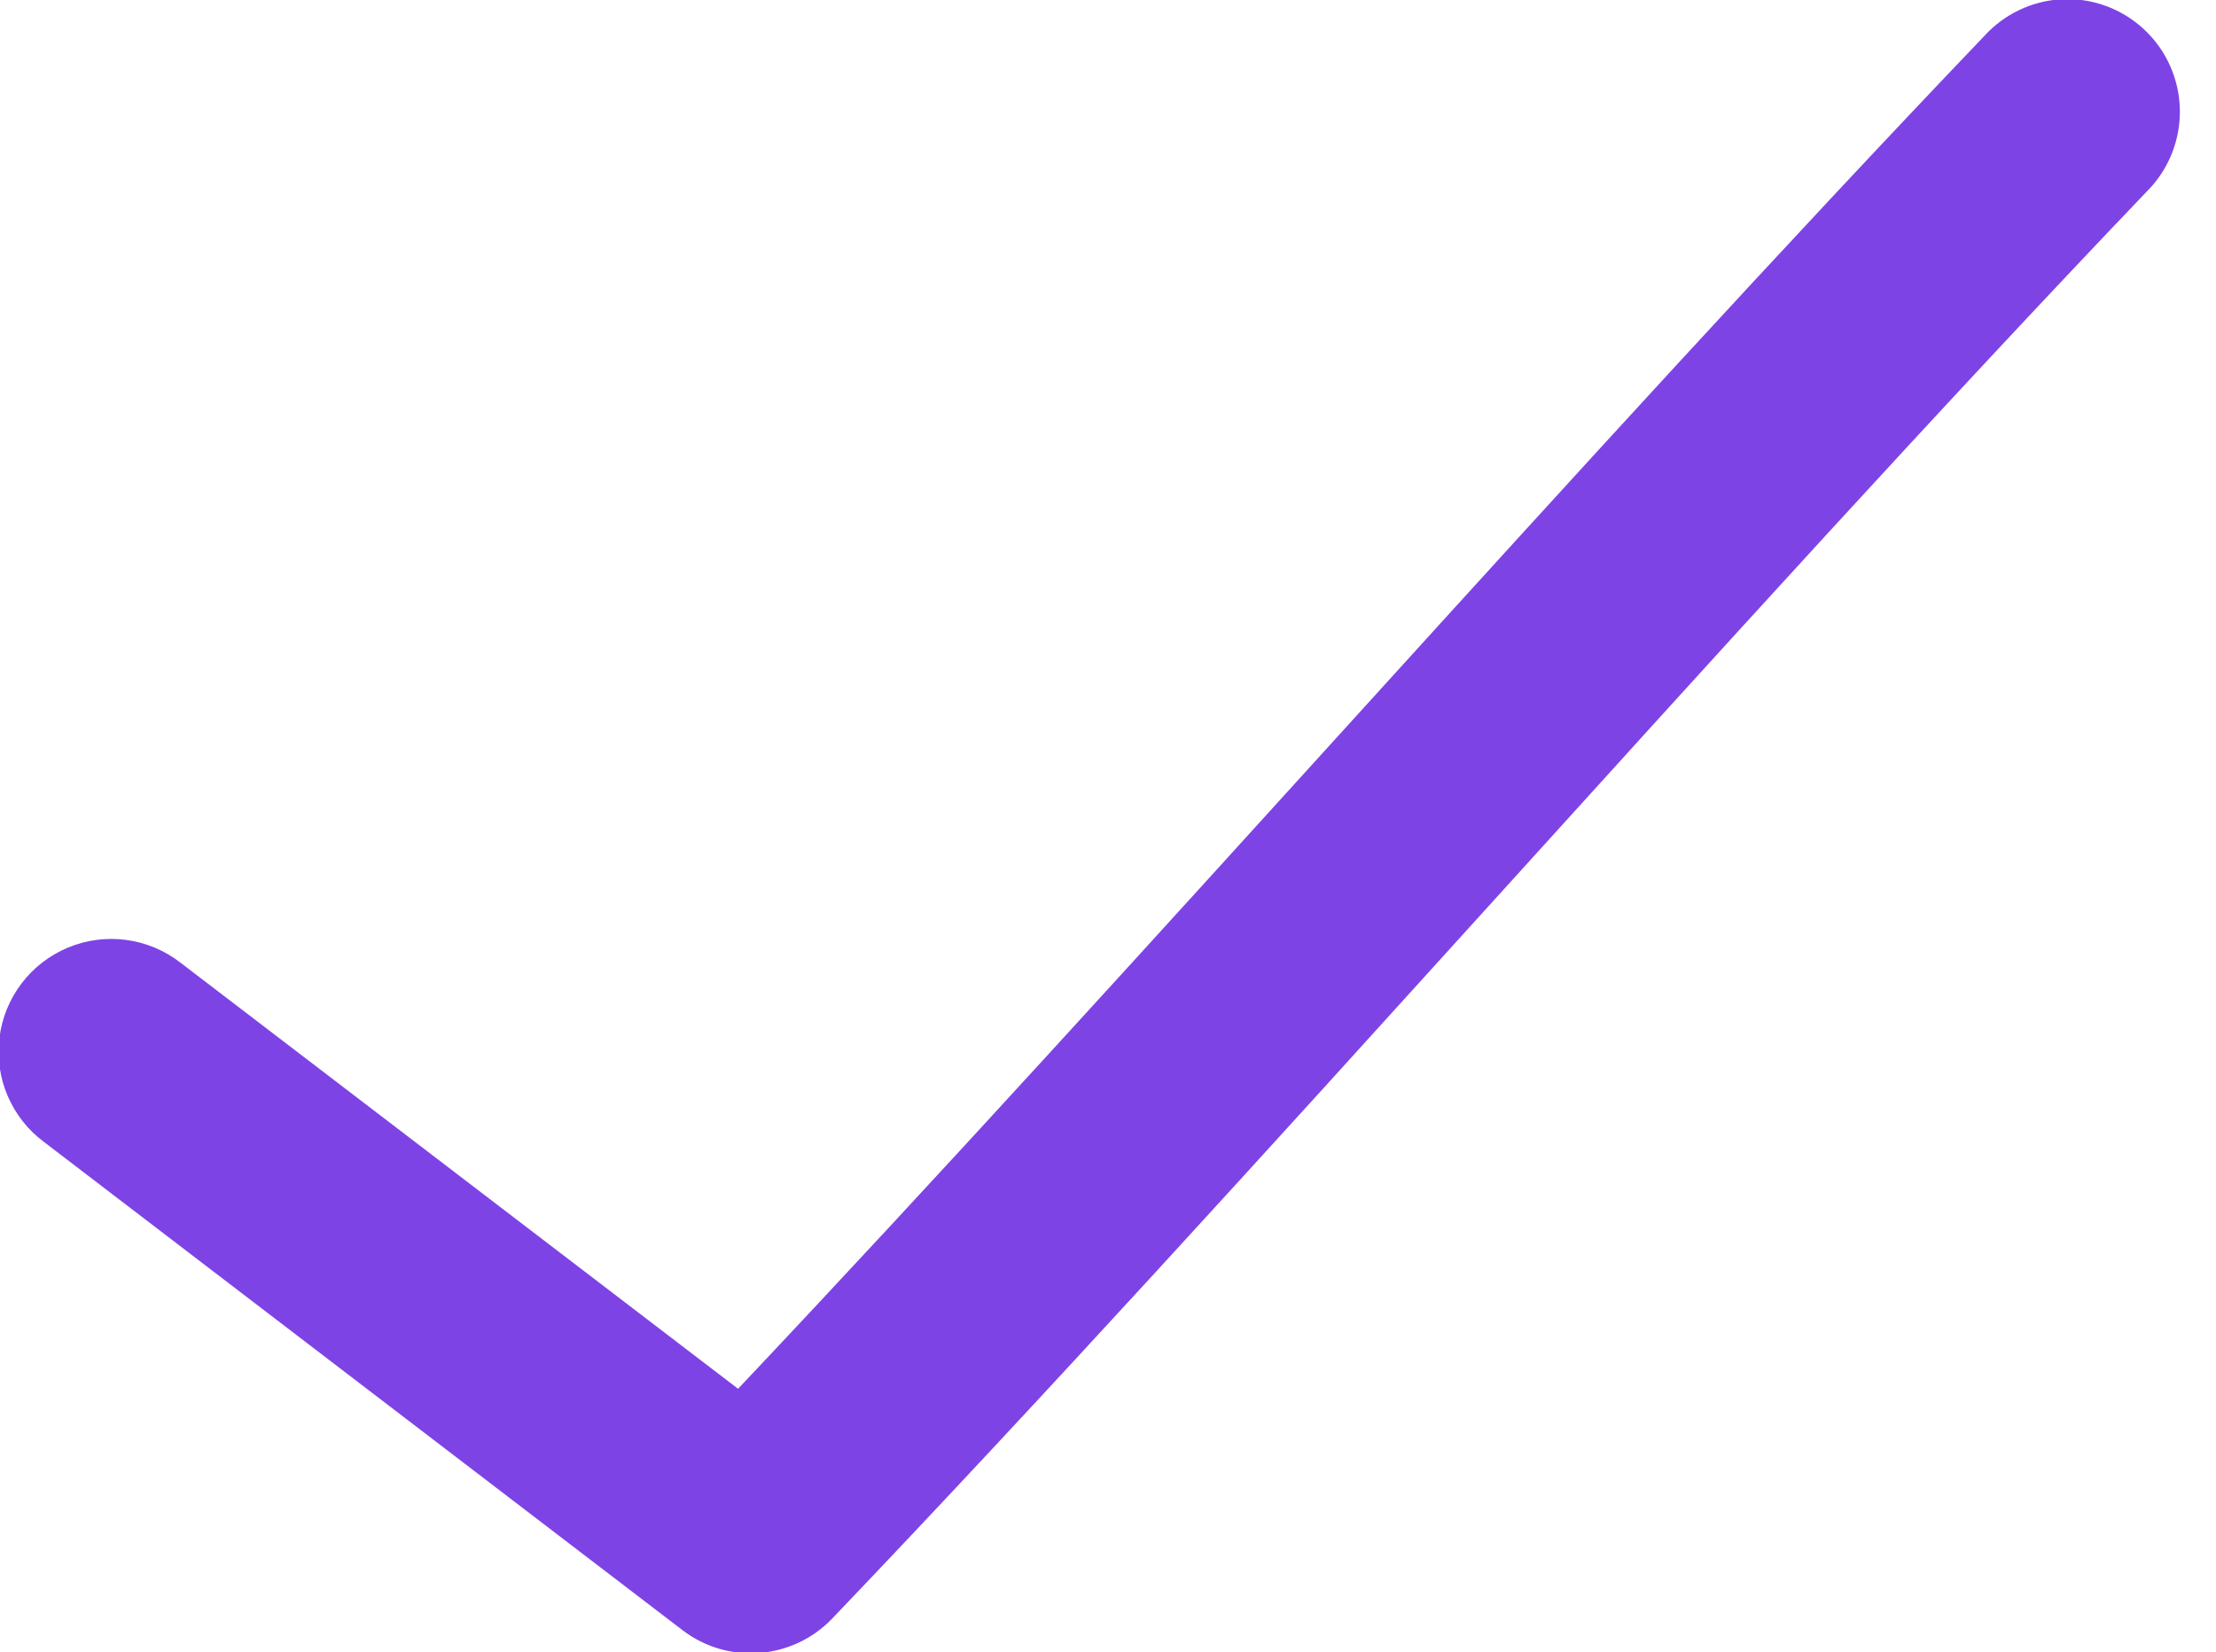 <?xml version="1.0" encoding="UTF-8"?>
<svg width="59px" height="44px" viewBox="0 0 59 44" version="1.1" xmlns="http://www.w3.org/2000/svg" xmlns:xlink="http://www.w3.org/1999/xlink">
    <!-- Generator: Sketch 42 (36781) - http://www.bohemiancoding.com/sketch -->
    <title>noun_711446_cc</title>
    <desc>Created with Sketch.</desc>
    <defs></defs>
    <g id="Page-1" stroke="none" stroke-width="1" fill="none" fill-rule="evenodd">
        <g id="noun_711446_cc" transform="translate(-1, -1)" fill-rule="nonzero" fill="#7E43E5">
            <g id="Group" transform="translate(0, 0.638)">
                <path d="M55.87,0.343 C55.093,0.39 54.365,0.737 53.839,1.312 C43.225,12.416 31.272,26.102 20.651,37.343 L5.808,25.999 C4.955,25.334 3.81,25.179 2.811,25.594 C1.812,26.01 1.114,26.93 0.984,28.004 C0.854,29.078 1.312,30.139 2.183,30.78 L19.183,43.78 C20.394,44.695 22.098,44.561 23.151,43.468 C34.344,31.757 47.122,17.007 58.151,5.468 C59.036,4.59 59.285,3.257 58.779,2.118 C58.272,0.98 57.114,0.273 55.87,0.343 L55.87,0.343 Z" id="Shape"></path>
            </g>
        </g>
    </g>
</svg>